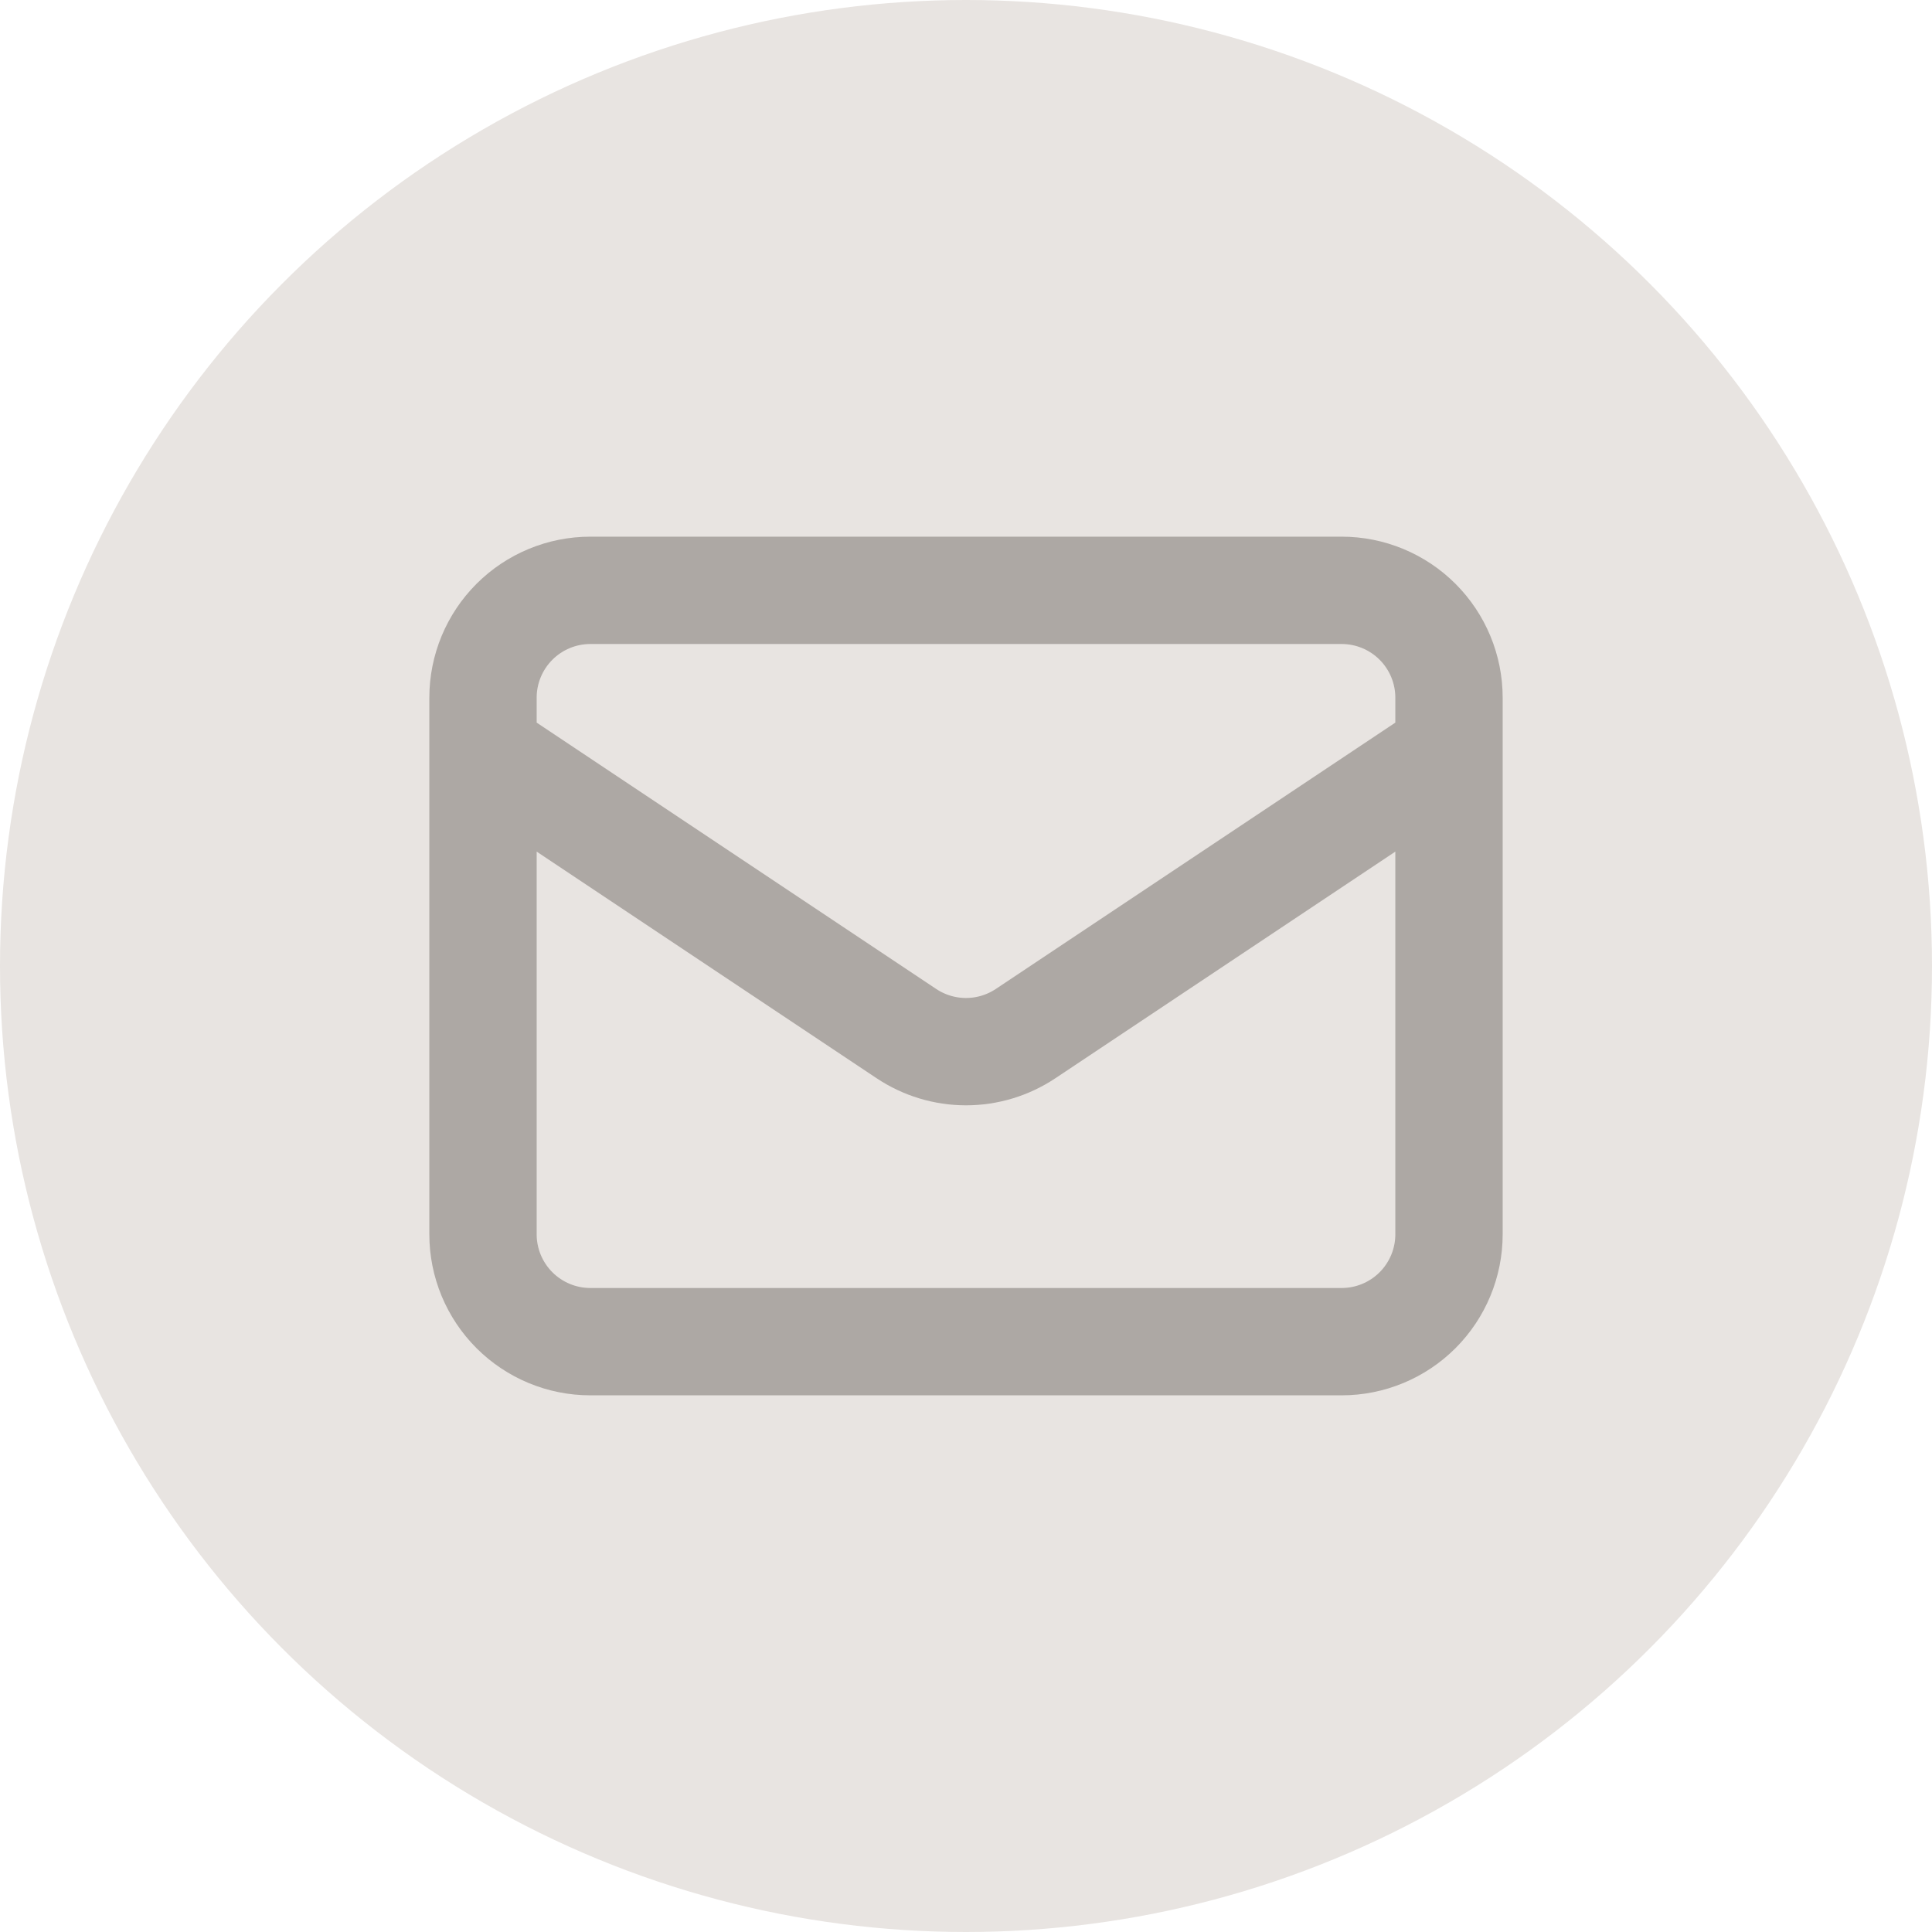 <svg width="36" height="36" viewBox="0 0 36 36" fill="none" xmlns="http://www.w3.org/2000/svg">
<circle cx="18" cy="18" r="18" fill="#E8E4E1"/>
<path d="M9 14L16.89 19.26C17.219 19.479 17.605 19.596 18 19.596C18.395 19.596 18.781 19.479 19.11 19.26L27 14M11 25H25C25.53 25 26.039 24.789 26.414 24.414C26.789 24.039 27 23.53 27 23V13C27 12.47 26.789 11.961 26.414 11.586C26.039 11.211 25.53 11 25 11H11C10.47 11 9.961 11.211 9.586 11.586C9.211 11.961 9 12.47 9 13V23C9 23.53 9.211 24.039 9.586 24.414C9.961 24.789 10.47 25 11 25Z" stroke="#ADA8A4" stroke-width="2" stroke-linecap="round" stroke-linejoin="round"/>
</svg>
